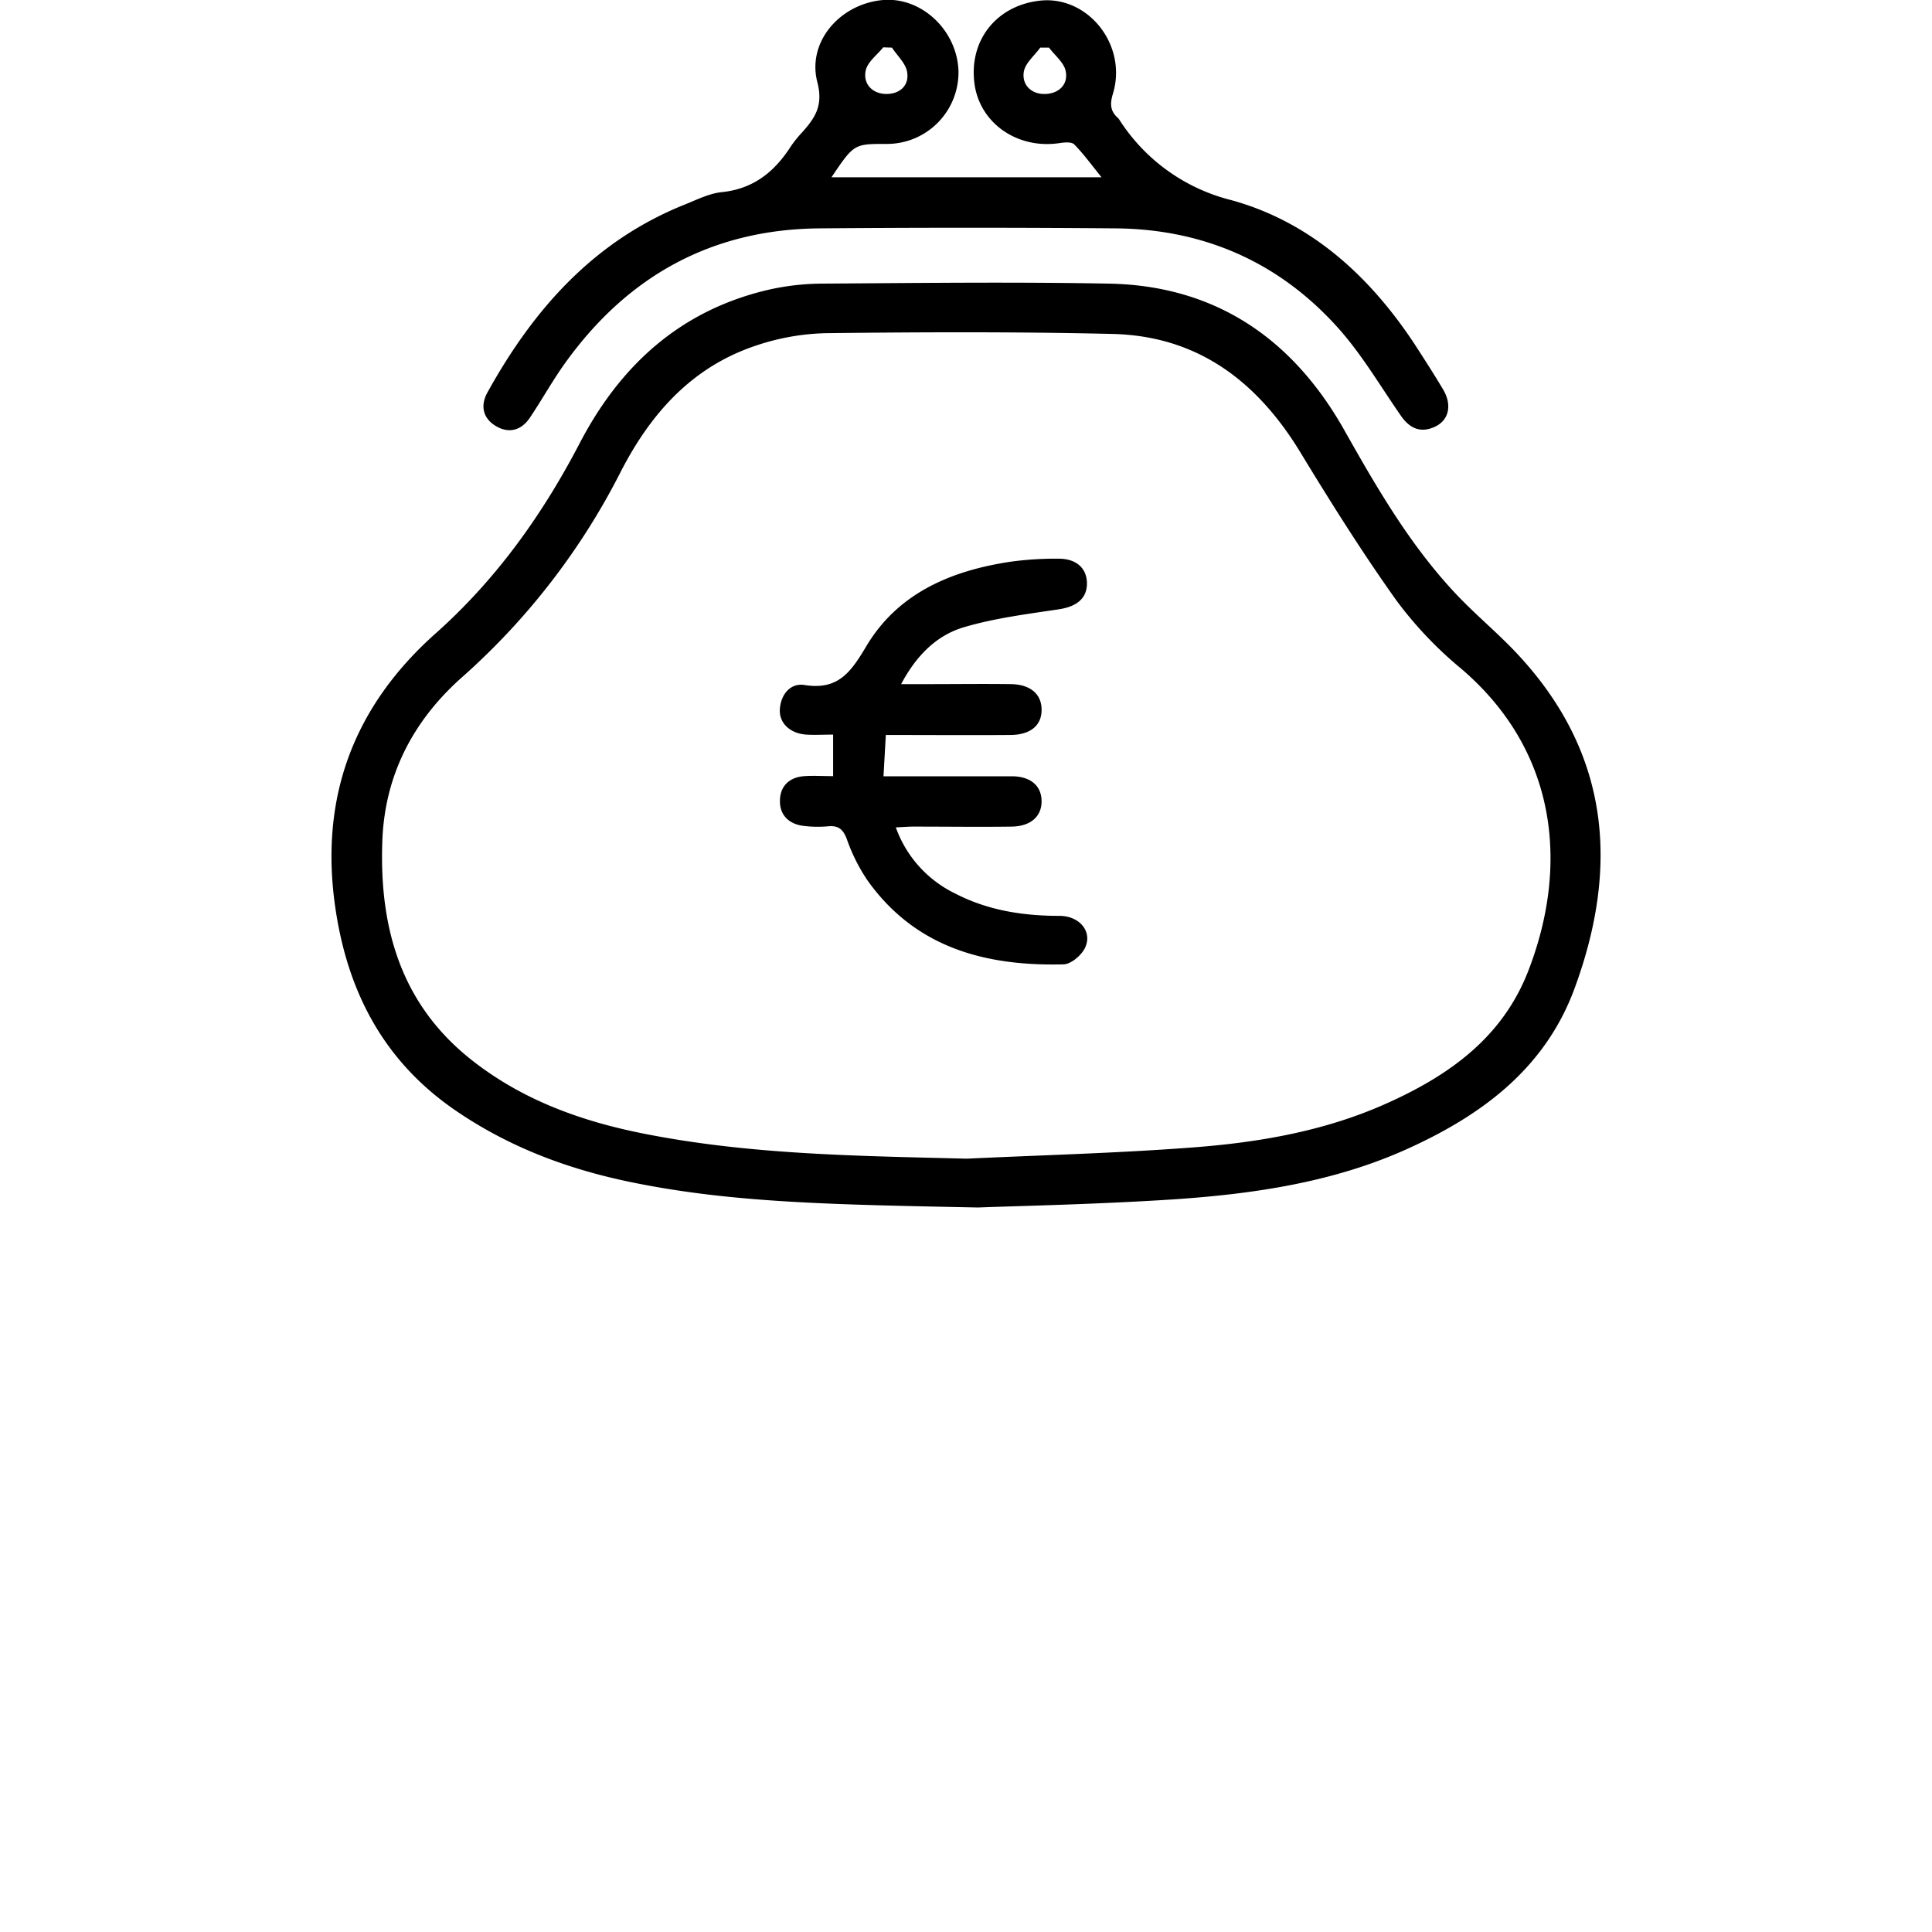 <svg id="Calque_1" data-name="Calque 1" xmlns="http://www.w3.org/2000/svg" viewBox="0 0 400 400"><title>Sans titre - 1</title><path d="M202.51,250c-29.15-.6-50.82-0.87-72.15-5.31-13-2.7-25.1-7.26-36.12-14.83-14.9-10.23-22.35-24.71-24.84-42.11Q64.56,154,90.15,131.18C102.72,120,112.27,106.62,120,91.8c8.42-16.17,20.85-27.51,38.94-31.77a51.46,51.46,0,0,1,11.35-1.31c19.76-.13,39.53-0.37,59.29,0,22.13,0.41,38.12,11.47,48.77,30.38,6.77,12,13.66,23.9,23.21,34,4.2,4.44,9,8.34,13.1,12.84,18.7,20.39,20.53,43.71,11.34,68.69-6.11,16.6-19.19,26.24-34.57,33.21s-32,9.38-48.66,10.49C226.87,249.36,210.94,249.67,202.51,250Zm-2.34-10.11c15.26-.72,30.55-1.12,45.78-2.25,14-1,27.86-3.29,40.82-9.05S311,215,316.42,201c8.57-22.15,5.82-45.73-13.9-62.56a80.34,80.34,0,0,1-13.39-14.1c-7.07-9.92-13.58-20.28-19.91-30.7-8.95-14.71-21.26-24.08-38.87-24.5-19.74-.47-39.51-0.39-59.26-0.16a48.69,48.69,0,0,0-14.57,2.57c-13.21,4.4-21.78,14-28,26.11a143.68,143.68,0,0,1-32.7,42.41c-10.23,9-16.16,20.36-16.66,34-0.66,17.84,3.73,33.8,18.57,45.46,10.49,8.24,22.6,12.6,35.47,15.16C155.29,239.09,177.72,239.32,200.17,239.89Z"/><path d="M172.15,36.7h55.91c-2.11-2.61-3.73-4.85-5.65-6.8-0.55-.56-2-0.43-3-0.28-8.74,1.34-16.59-4.11-17.66-12.34C200.58,8.42,206.24,1.2,215.18.15c10-1.19,18.32,9.13,15.23,19.29-0.67,2.19-.49,3.61,1.06,5a1.64,1.64,0,0,1,.24.29,38.61,38.61,0,0,0,23.16,16.69c16.38,4.49,28.64,15.63,38,29.82,2,3.09,4,6.19,5.9,9.38s1.22,6.27-1.5,7.64c-3,1.49-5.34.54-7.22-2.17-4.28-6.16-8.11-12.74-13.09-18.28-12.19-13.56-27.77-20.38-46-20.53q-30.59-.25-61.19,0c-22.4.16-39.9,9.88-52.85,28-2.59,3.62-4.75,7.55-7.24,11.24-1.75,2.59-4.32,3.29-7,1.7s-3.29-4.19-1.77-6.95c9.55-17.27,22.1-31.44,40.94-38.95,2.48-1,5-2.27,7.57-2.54,6.54-.66,10.91-4.18,14.29-9.44a24.49,24.49,0,0,1,2.42-3c2.62-2.94,4.33-5.47,3.11-10.26C167,8.63,174,.73,182.88,0c7.92-.62,15.22,6.23,15.56,14.6A14.82,14.82,0,0,1,183.57,29.8C176.81,29.79,176.81,29.79,172.15,36.7Zm45-26.84h-1.78c-1.19,1.66-3.11,3.2-3.4,5-0.44,2.72,1.57,4.66,4.38,4.6s4.83-1.91,4.3-4.69C220.34,13,218.41,11.5,217.19,9.86Zm-32.5,0-1.79-.06c-1.27,1.6-3.25,3-3.63,4.83-0.57,2.7,1.34,4.74,4.13,4.82s4.9-1.63,4.46-4.47C187.59,13.19,185.81,11.59,184.7,9.9Z"/><path d="M185.47,171.3a24.27,24.27,0,0,0,12.41,13.75c6.72,3.46,14,4.57,21.45,4.57,4.19,0,6.92,3.27,5.3,6.64-0.74,1.54-2.89,3.36-4.44,3.4-16.12.4-30.63-3.4-40.59-17.39a37,37,0,0,1-4.25-8.48c-0.75-2-1.67-2.9-3.82-2.72a23.93,23.93,0,0,1-5.34-.1c-2.88-.41-4.75-2.24-4.71-5.14,0-3.06,1.93-4.92,5.07-5.14,1.88-.13,3.78,0,5.94,0v-8.6c-1.87,0-3.75.11-5.61,0-3.34-.25-5.61-2.42-5.42-5.26,0.21-3.13,2.25-5.49,5.14-5,6.95,1.1,9.57-2.7,12.74-8,6.57-11.07,17.63-15.7,29.94-17.54a68.73,68.73,0,0,1,9.9-.62c3.69,0,5.85,2,5.86,5.12s-2.16,4.8-5.77,5.35c-6.61,1-13.32,1.83-19.7,3.72-5.57,1.65-9.79,5.73-13,11.78h5.19c5.86,0,11.73-.08,17.59,0,4,0.08,6.25,2.07,6.3,5.2,0.06,3.32-2.26,5.31-6.49,5.33-8.4.06-16.81,0-25.76,0l-0.48,8.55h4.73c7.27,0,14.53,0,21.8,0,3.95,0,6.2,2,6.2,5.18s-2.31,5.19-6.23,5.24c-6.63.09-13.26,0-19.88,0C188.28,171.12,187.06,171.23,185.47,171.3Z"/></svg>